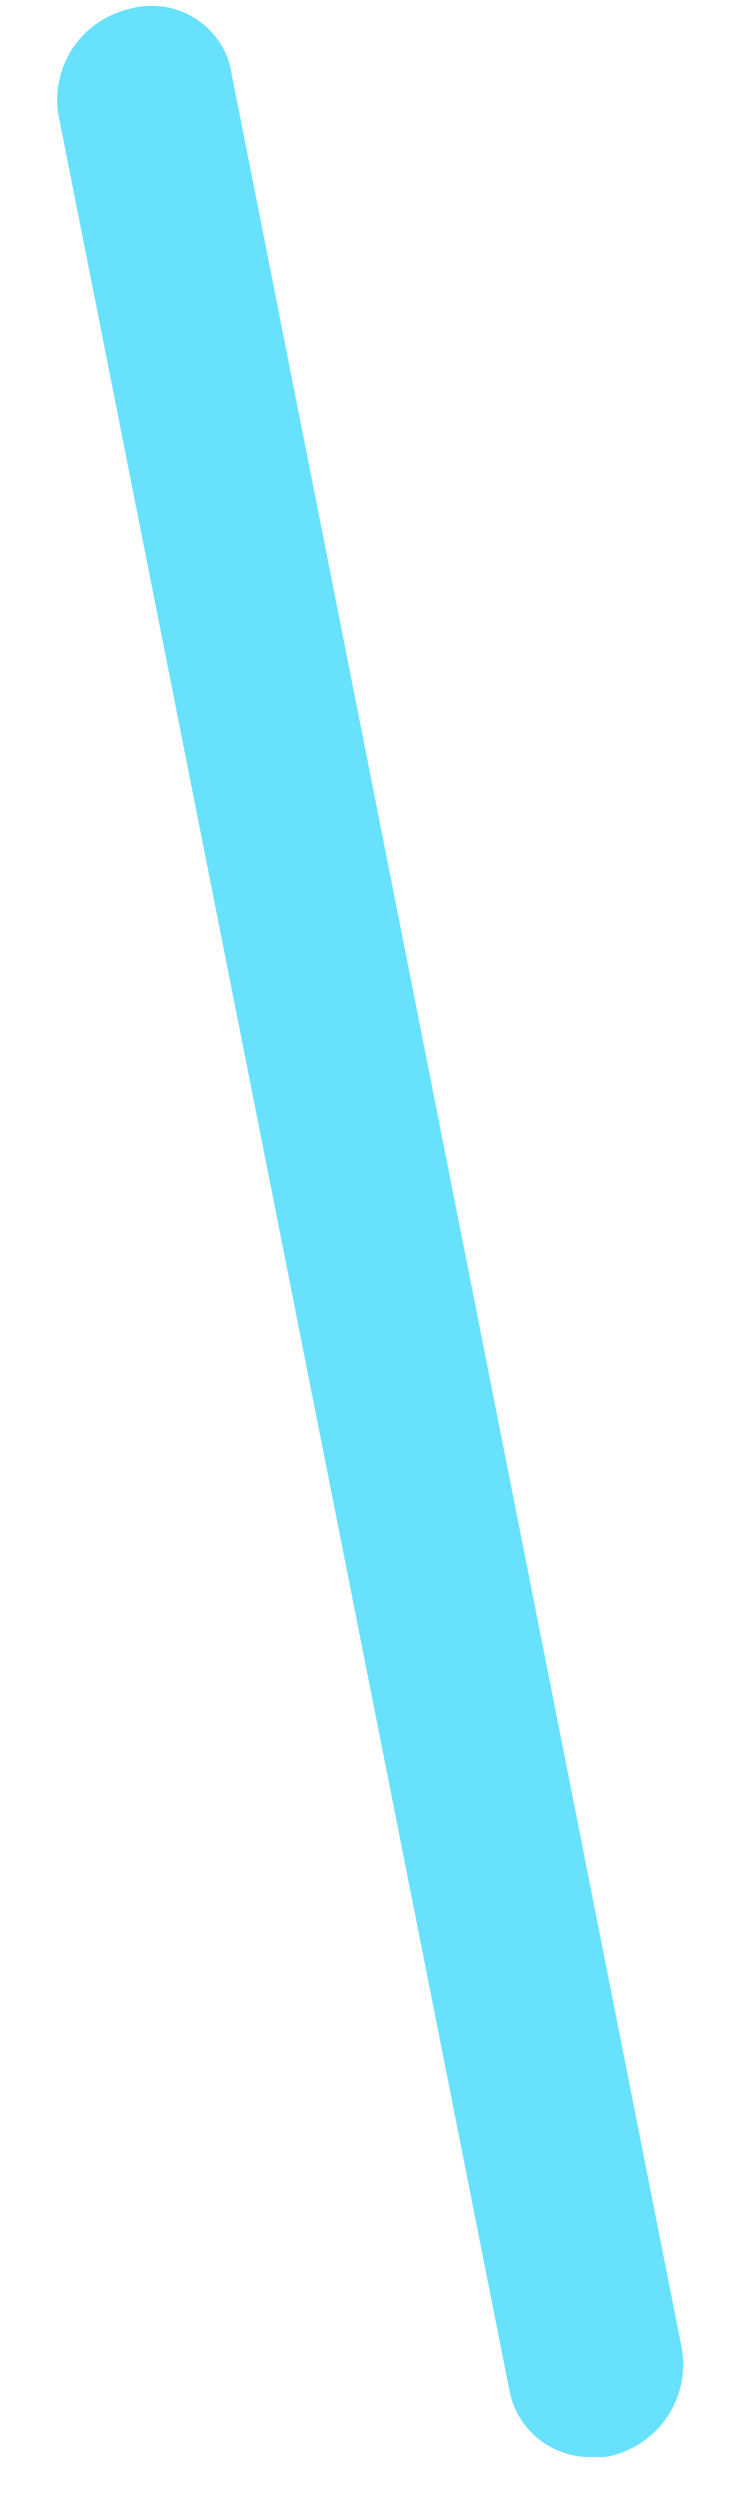<?xml version="1.0" encoding="UTF-8" standalone="no"?><svg width='11' height='37' viewBox='0 0 11 37' fill='none' xmlns='http://www.w3.org/2000/svg'>
<path d='M3.43 1.099L10.096 34.767C10.156 35.131 10.069 35.503 9.855 35.803C9.64 36.102 9.316 36.304 8.953 36.365H8.736C8.453 36.365 8.179 36.267 7.961 36.087C7.743 35.907 7.595 35.656 7.542 35.379L0.867 1.711C0.807 1.364 0.882 1.008 1.076 0.715C1.271 0.422 1.569 0.214 1.912 0.133V0.133C2.218 0.045 2.546 0.081 2.826 0.235C3.105 0.388 3.312 0.646 3.401 0.952L3.43 1.099Z' fill='#68E1FD'/>
</svg>
